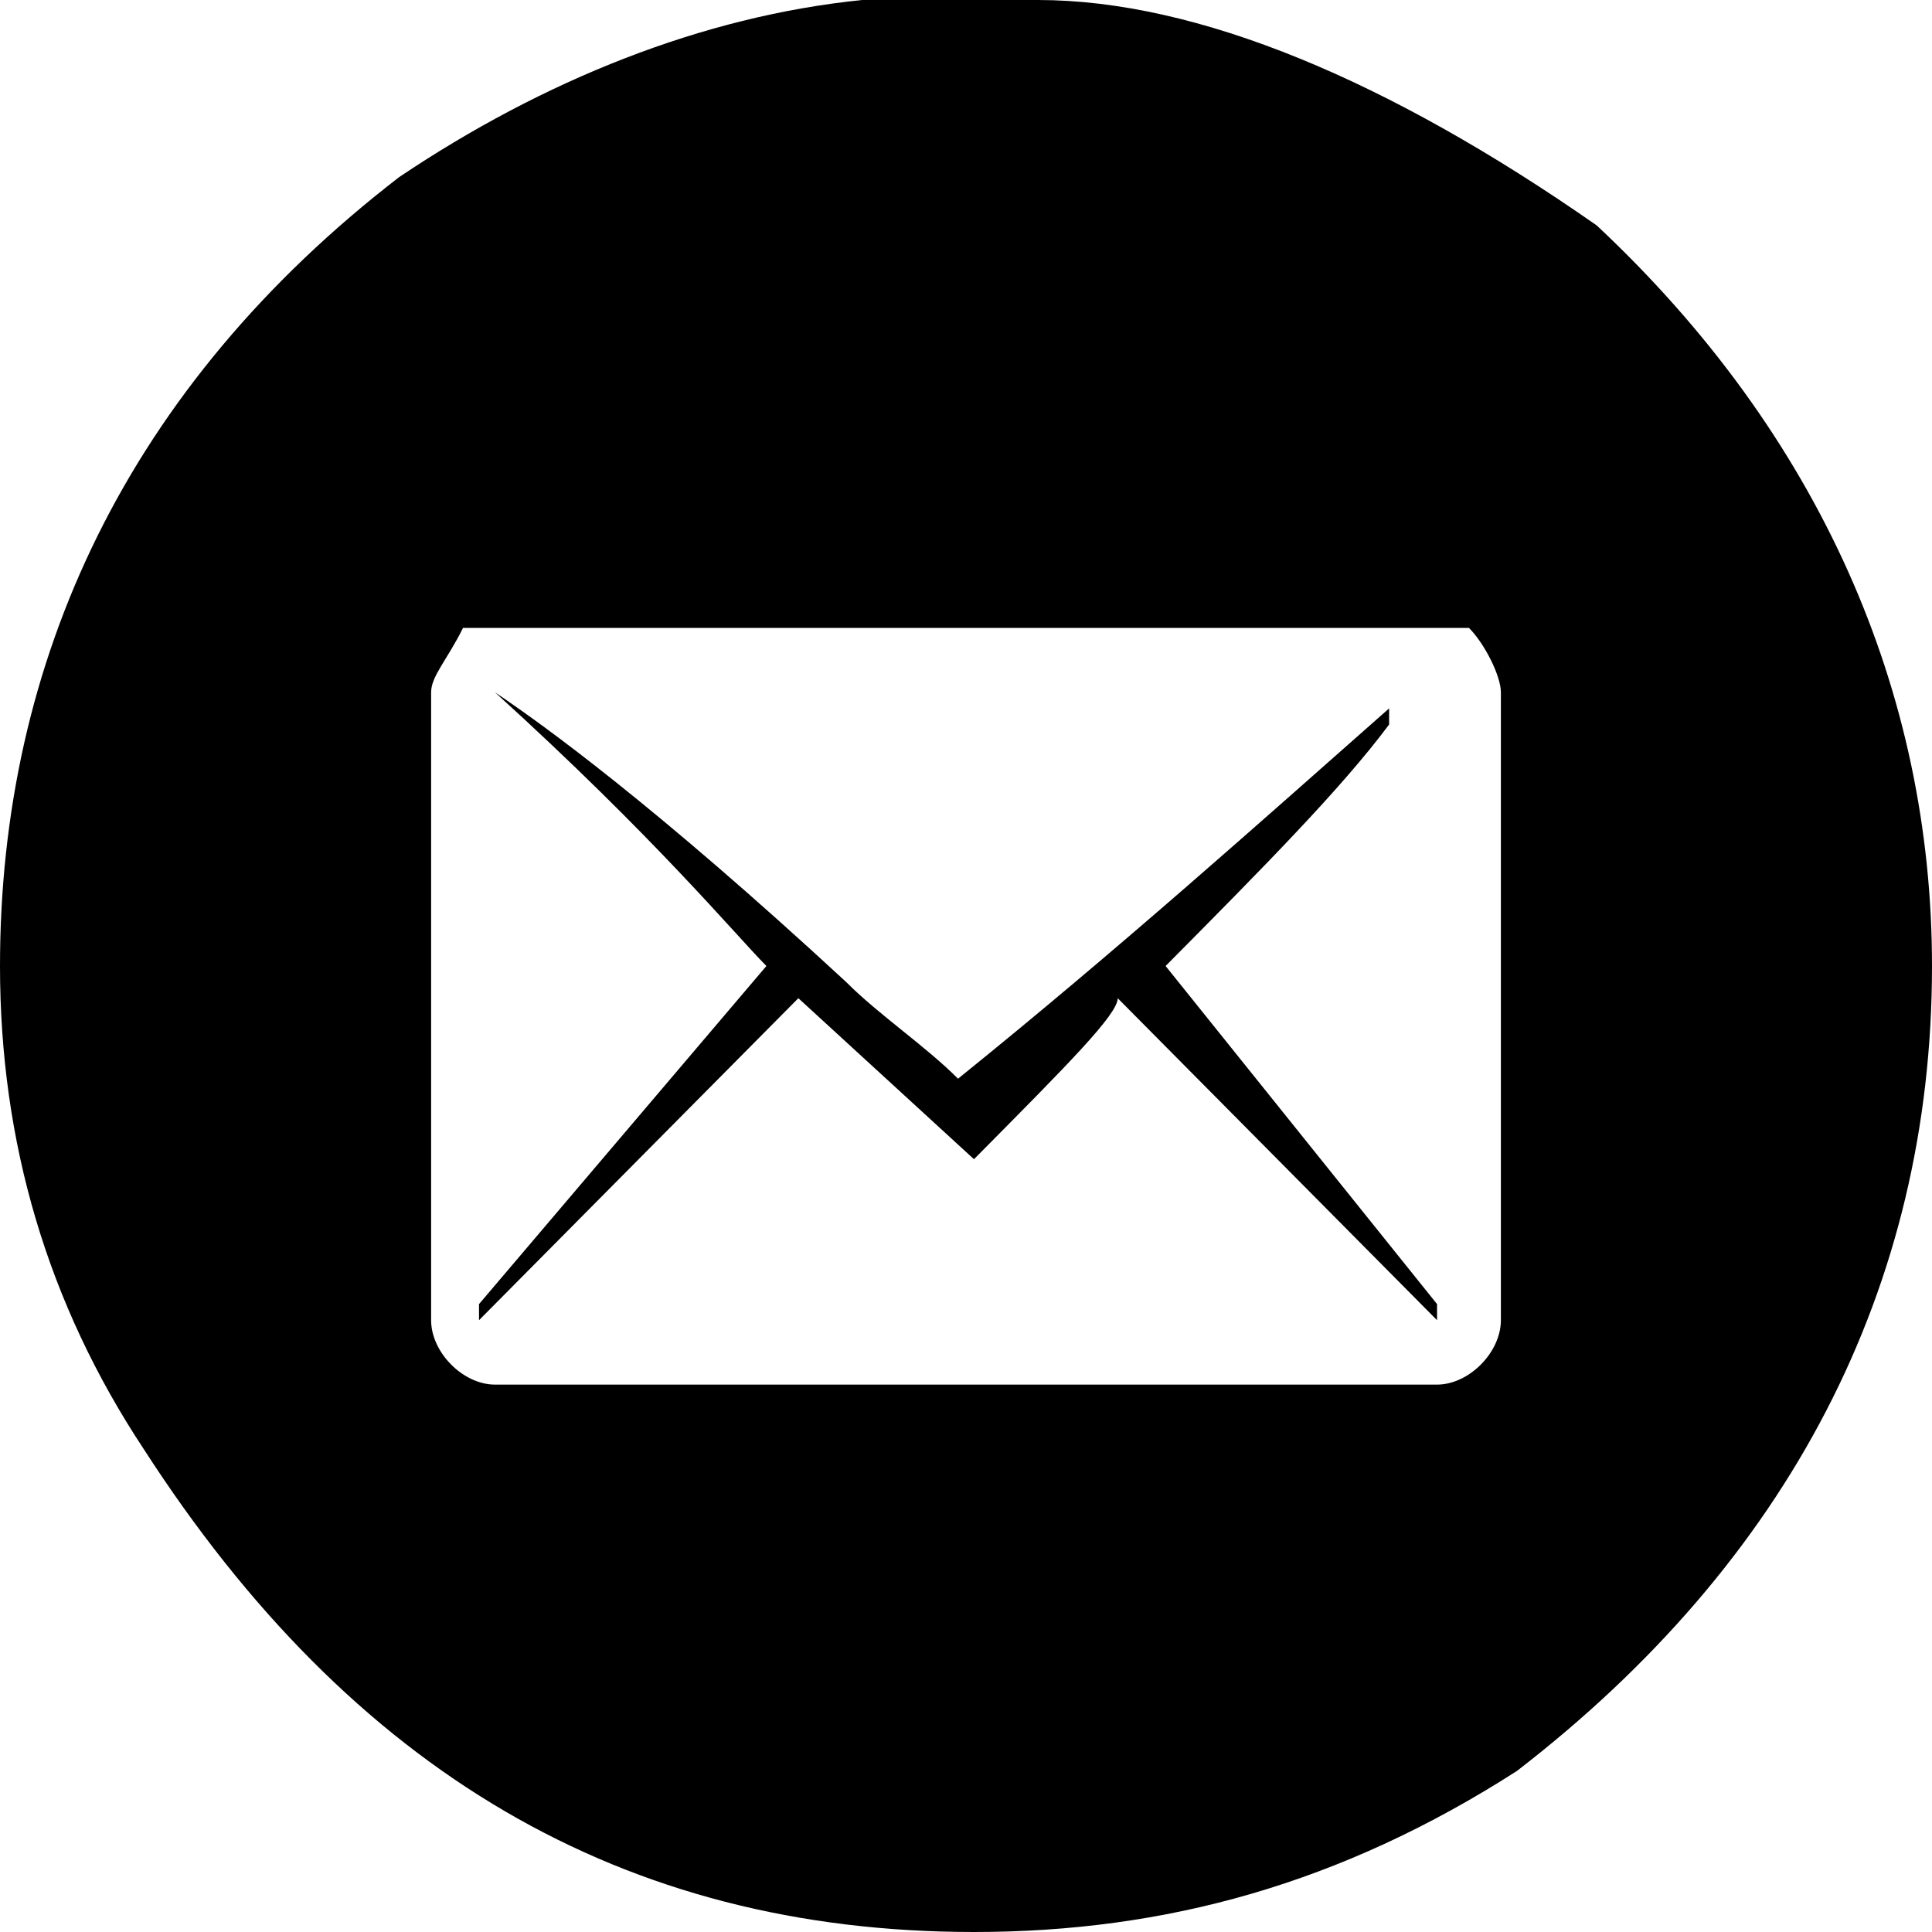 <svg width="48" height="48" viewBox="0 0 48 48" fill="none" xmlns="http://www.w3.org/2000/svg">
<path d="M25.785 0C29.752 0 34.512 2 39.669 5.6C45.223 10.8 48 17.2 48 24C48 32 44.43 38.8 37.686 44C33.322 46.8 28.959 48 24.198 48C15.471 48 8.727 44 3.57 36C1.19 32.4 0 28.4 0 24C0 16.4 3.174 9.6 9.917 4.4C13.488 2 17.454 0.4 21.422 0H25.785V0ZM10.711 17.2V32.8C10.711 33.6 11.504 34.4 12.297 34.4H35.703C36.496 34.4 37.289 33.6 37.289 32.8V17.2C37.289 16.8 36.893 16 36.496 15.6H11.504C11.107 16.4 10.711 16.8 10.711 17.2ZM12.297 17.2C13.488 18 16.265 20 21.025 24.4C21.818 25.2 23.008 26 23.802 26.8C27.769 23.6 31.339 20.4 34.512 17.6V18C33.322 19.6 31.339 21.6 28.959 24L35.703 32.4V32.8L27.769 24.8C27.769 25.2 26.578 26.4 24.198 28.8L19.835 24.8C17.058 27.6 14.678 30 11.901 32.8V32.4L19.041 24C18.248 23.2 16.265 20.8 12.297 17.2Z" fill="black"/>
</svg>
